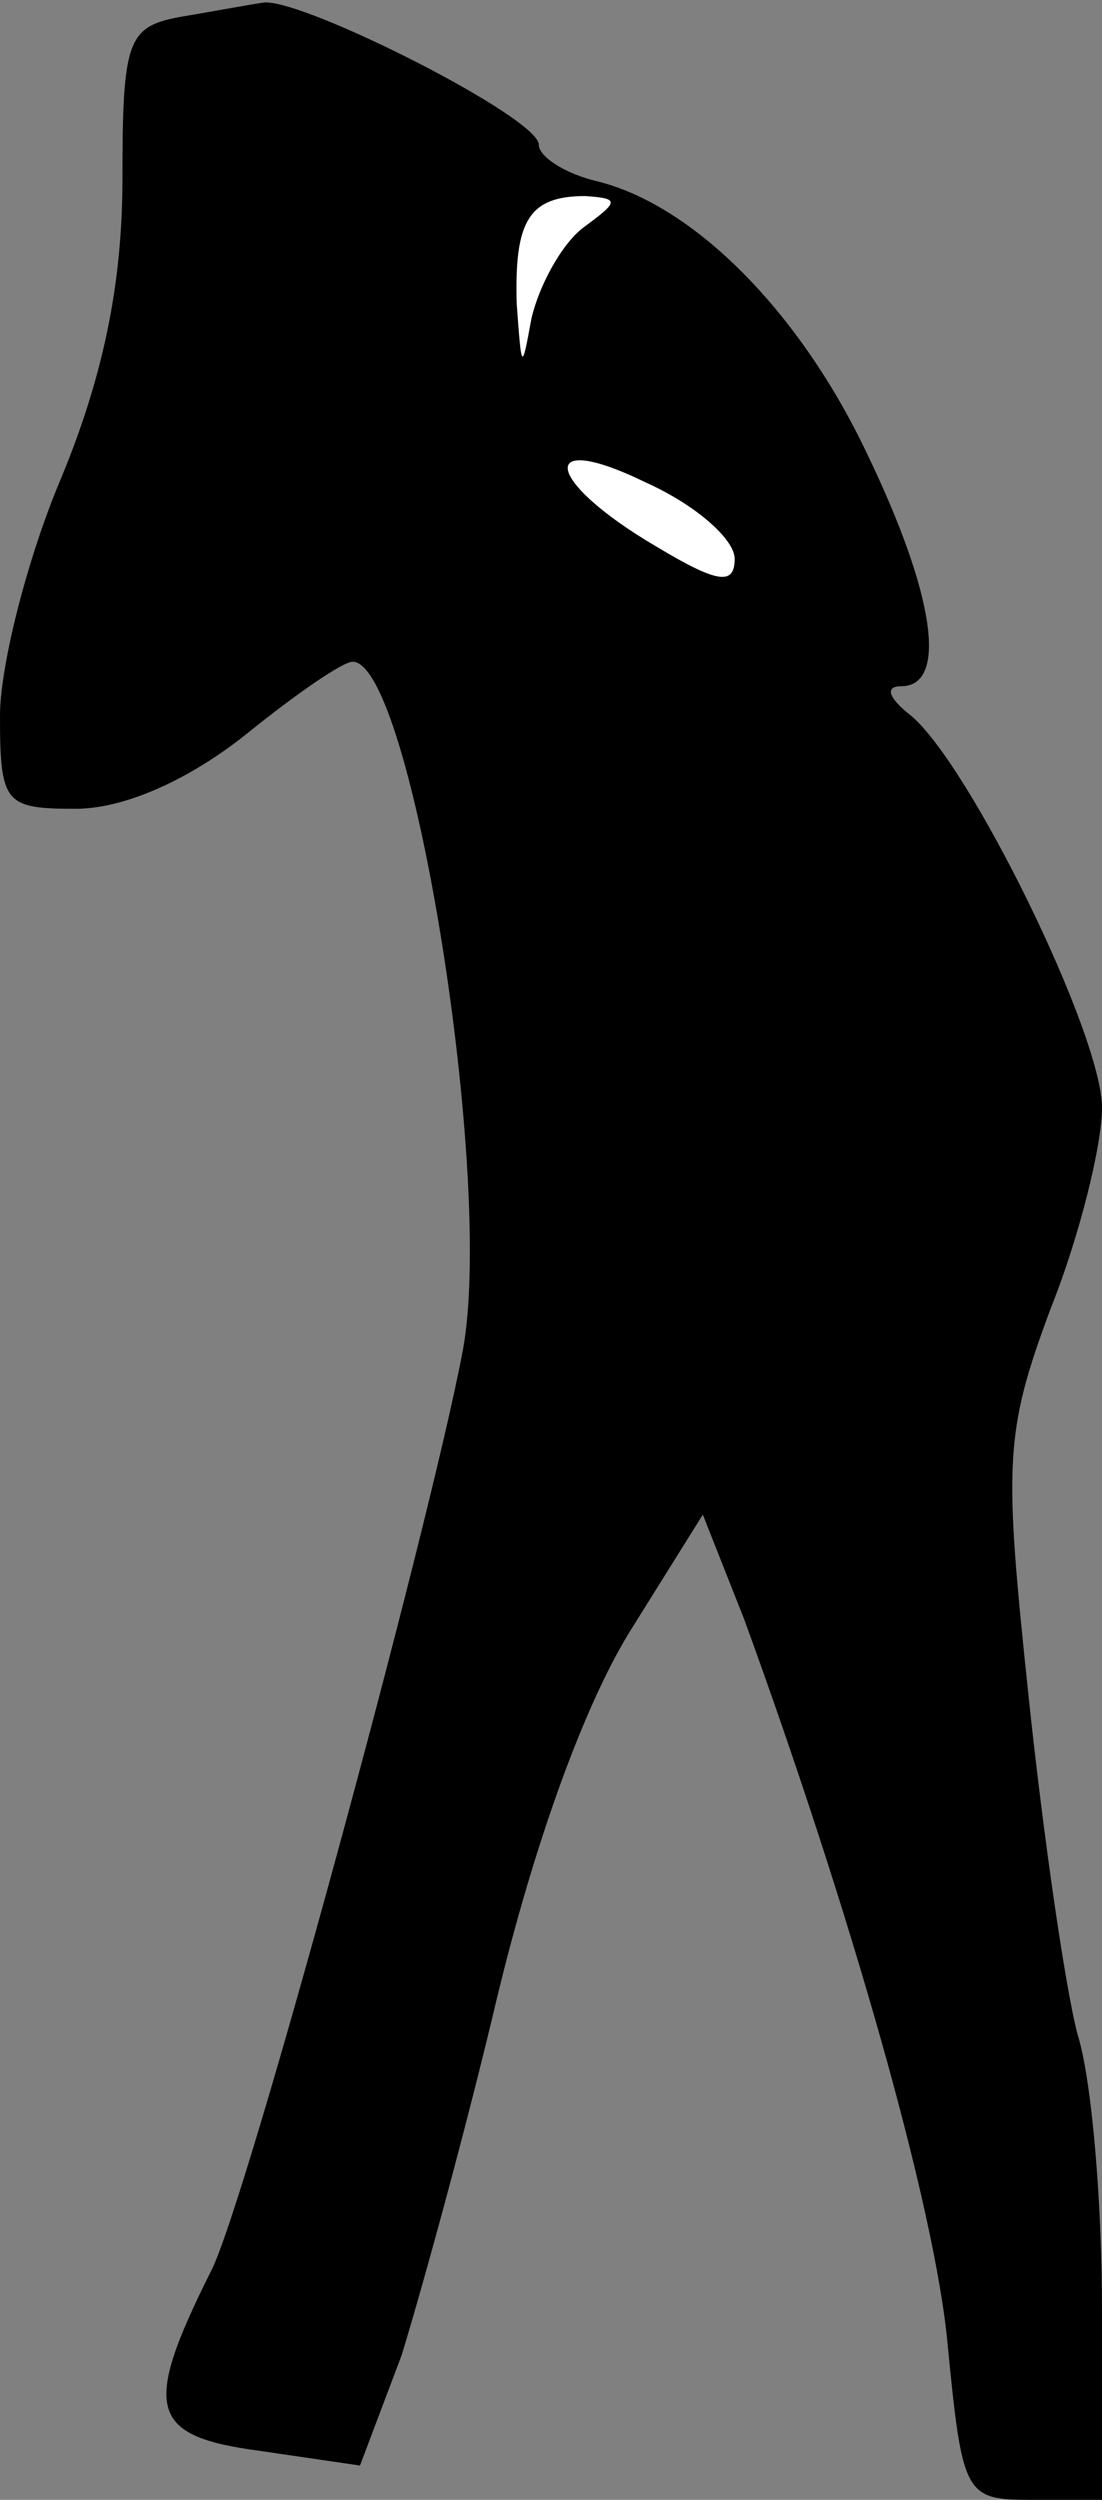 <?xml version="1.0" standalone="no"?>
<!DOCTYPE svg PUBLIC "-//W3C//DTD SVG 20010904//EN"
 "http://www.w3.org/TR/2001/REC-SVG-20010904/DTD/svg10.dtd">
<svg version="1.0" xmlns="http://www.w3.org/2000/svg"
 width="45pt" height="102pt" viewBox="0 0 45 102"
 preserveAspectRatio="xMidYMid meet">
<rect x="0" y="0" width="45" height="102" fill="#808080" stroke="none"/>
<g transform="translate(0,102) scale(0.1,-0.1)"
fill="#000000" stroke="none">
<path fill="#000000" stroke="none" d="M73 1013 c-21 -4 -23 -10 -23 -66 0
-43 -8 -81 -25 -122 -14 -33 -25 -77 -25 -97 0 -36 2 -38 31 -38 19 0 45 11
69 30 21 17 40 30 44 30 24 0 58 -211 45 -281 -14 -74 -89 -350 -103 -376 -28
-56 -25 -67 20 -73 l41 -6 17 45 c8 26 26 91 39 146 15 62 35 118 54 149 l30
48 17 -43 c43 -118 78 -240 83 -296 6 -61 7 -63 34 -63 l29 0 0 78 c0 42 -4
93 -10 112 -5 19 -14 81 -20 138 -10 95 -10 107 9 158 12 30 21 67 21 82 0 30
-54 140 -78 160 -9 7 -11 12 -4 12 19 0 14 37 -14 95 -27 57 -70 101 -110 111
-13 3 -24 10 -24 15 0 11 -95 59 -112 58 -7 -1 -23 -4 -35 -6z"/>
<path fill="#ffffff" stroke="none" d="M238 927 c-9 -7 -18 -24 -21 -37 -4
-22 -4 -21 -6 6 -1 34 5 44 28 44 14 -1 14 -2 -1 -13z"/>
<path fill="#ffffff" stroke="none" d="M300 792 c0 -11 -7 -10 -32 5 -46 27
-49 48 -4 26 20 -9 36 -23 36 -31z"/>
</g>
</svg>
